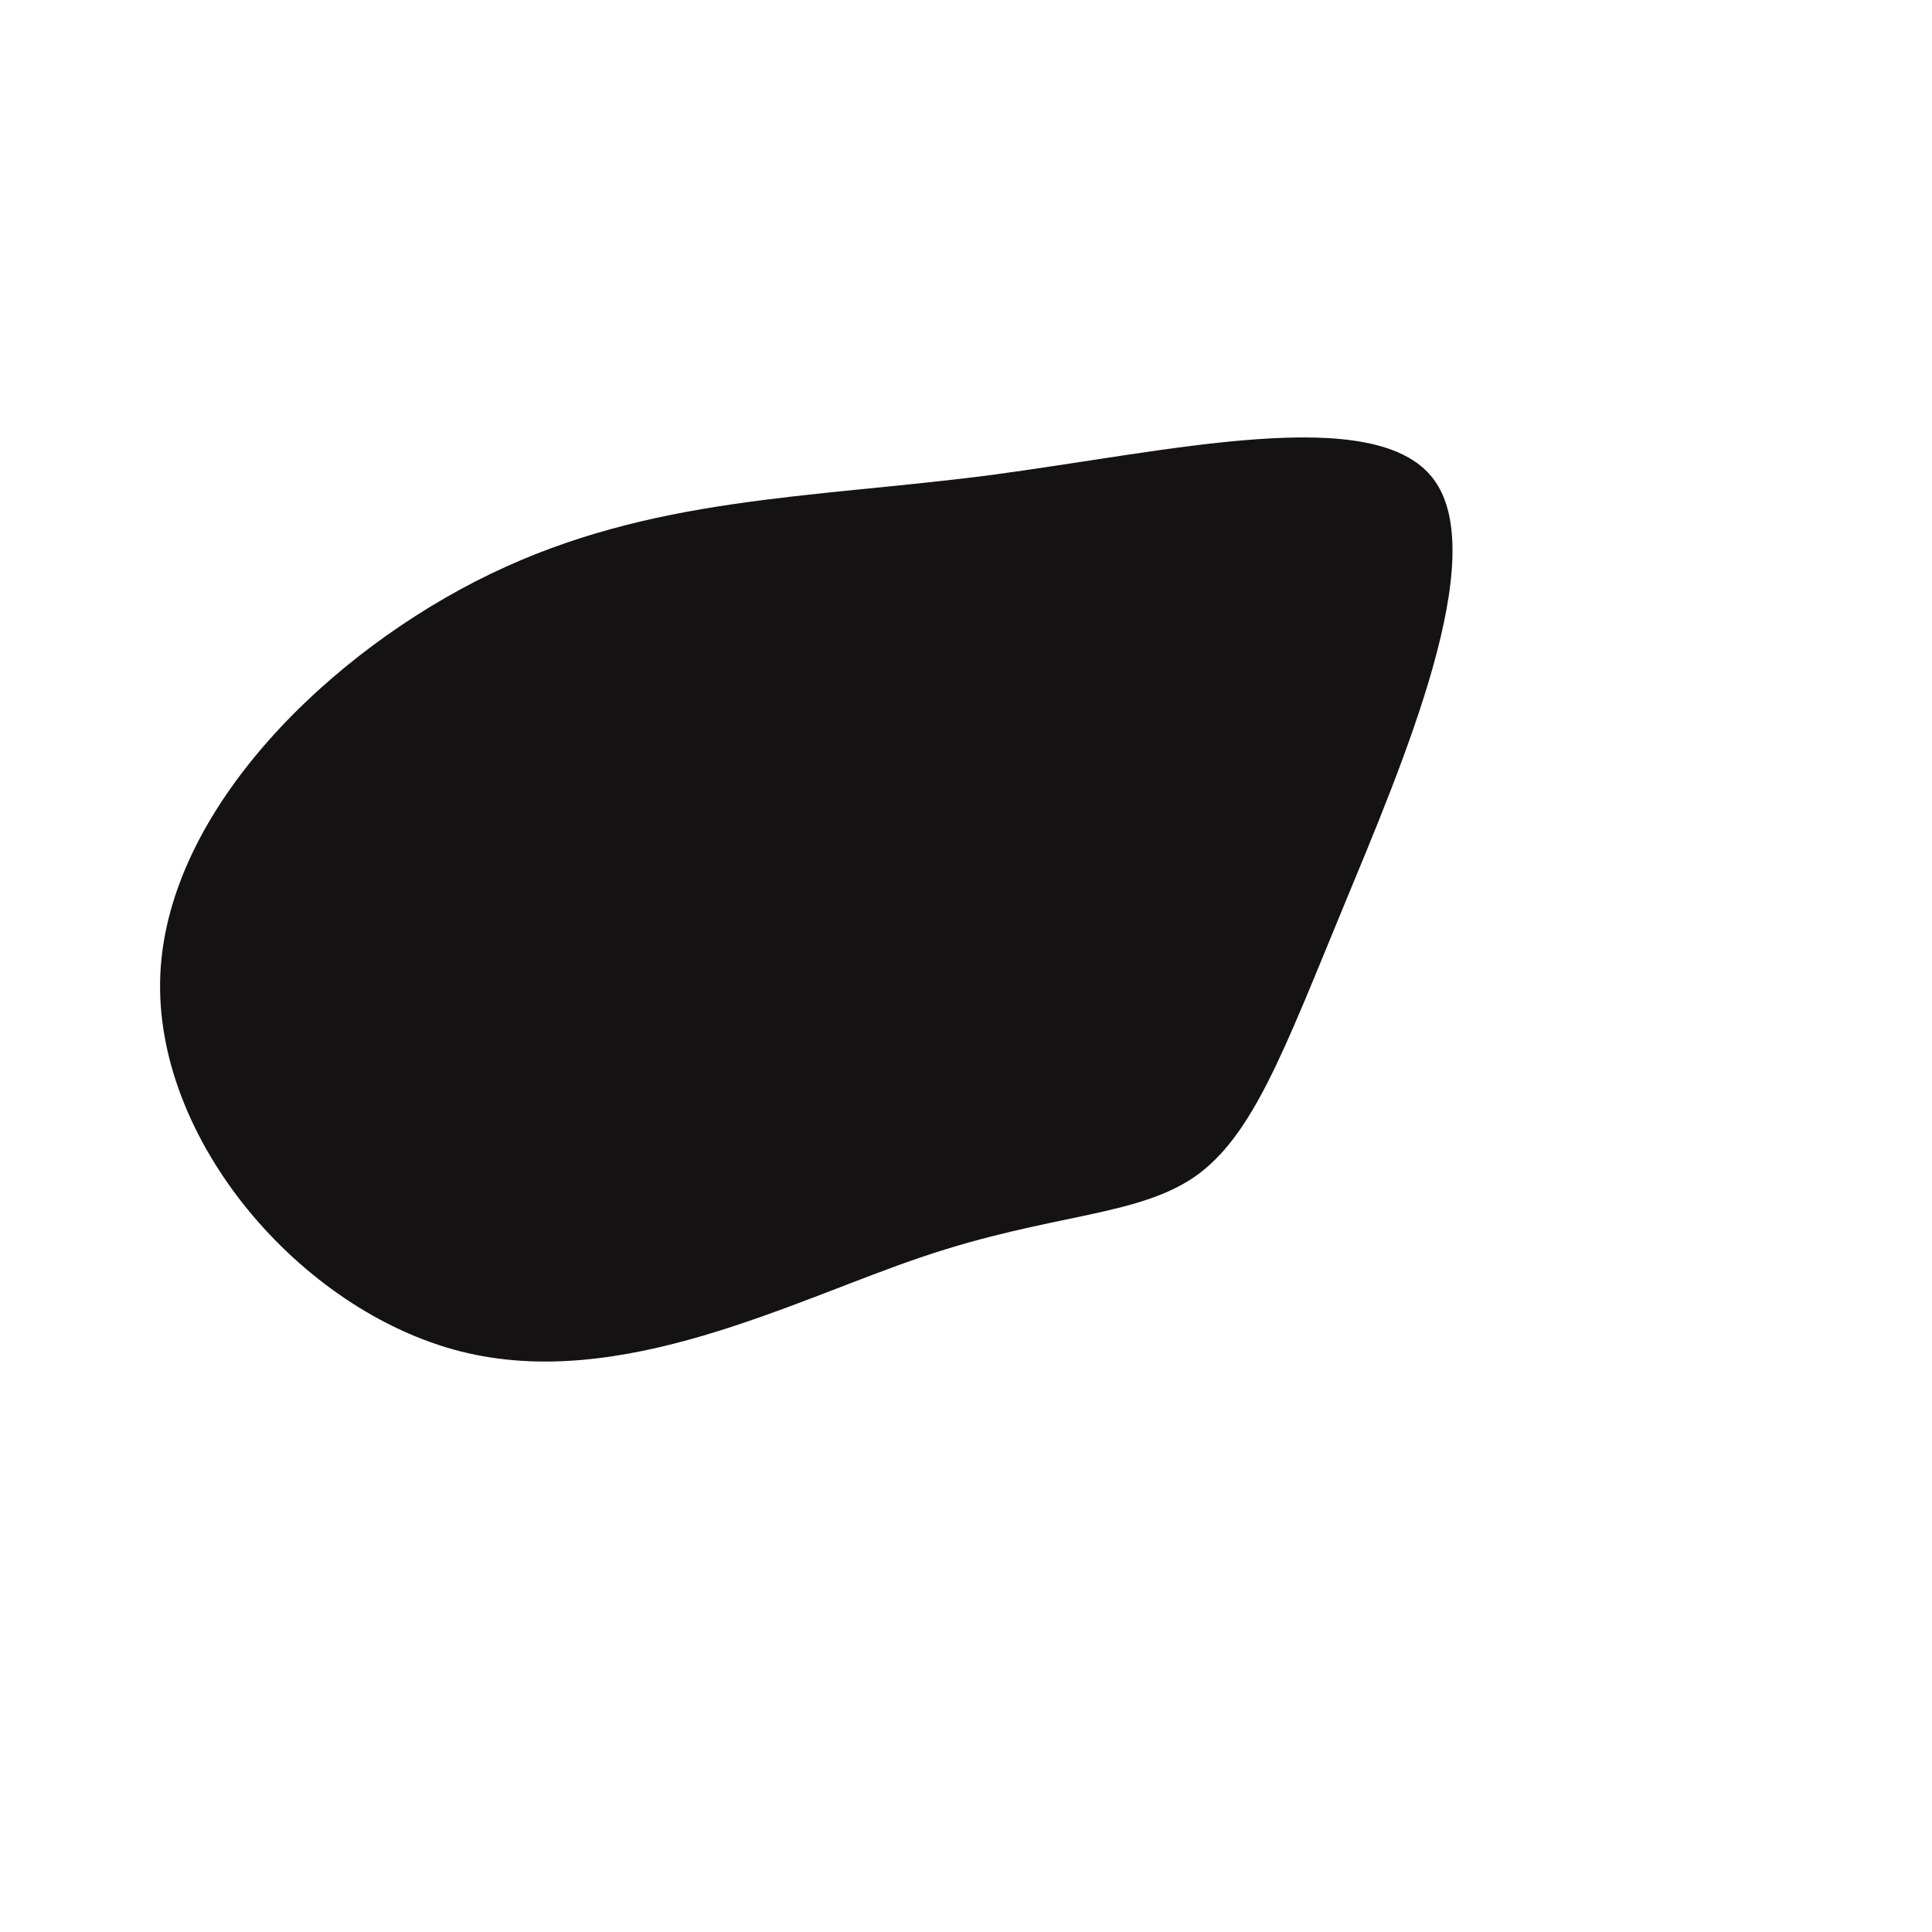 <?xml version="1.0" standalone="no"?>
<svg viewBox="0 0 200 200" xmlns="http://www.w3.org/2000/svg">
  <path fill="#141213" d="M48.4,-50.4C54.4,-42.4,45.3,-21.2,39.1,-6.2C32.9,8.8,29.7,17.6,23.7,21.8C17.6,26,8.8,25.6,-4.5,30.1C-17.9,34.6,-35.7,44.1,-52.3,39.9C-68.9,35.7,-84.2,17.9,-83.4,0.8C-82.6,-16.3,-65.8,-32.6,-49.2,-40.6C-32.6,-48.6,-16.3,-48.4,2.4,-50.8C21.2,-53.3,42.4,-58.4,48.4,-50.4Z" transform="translate(100 100)" />
</svg>

